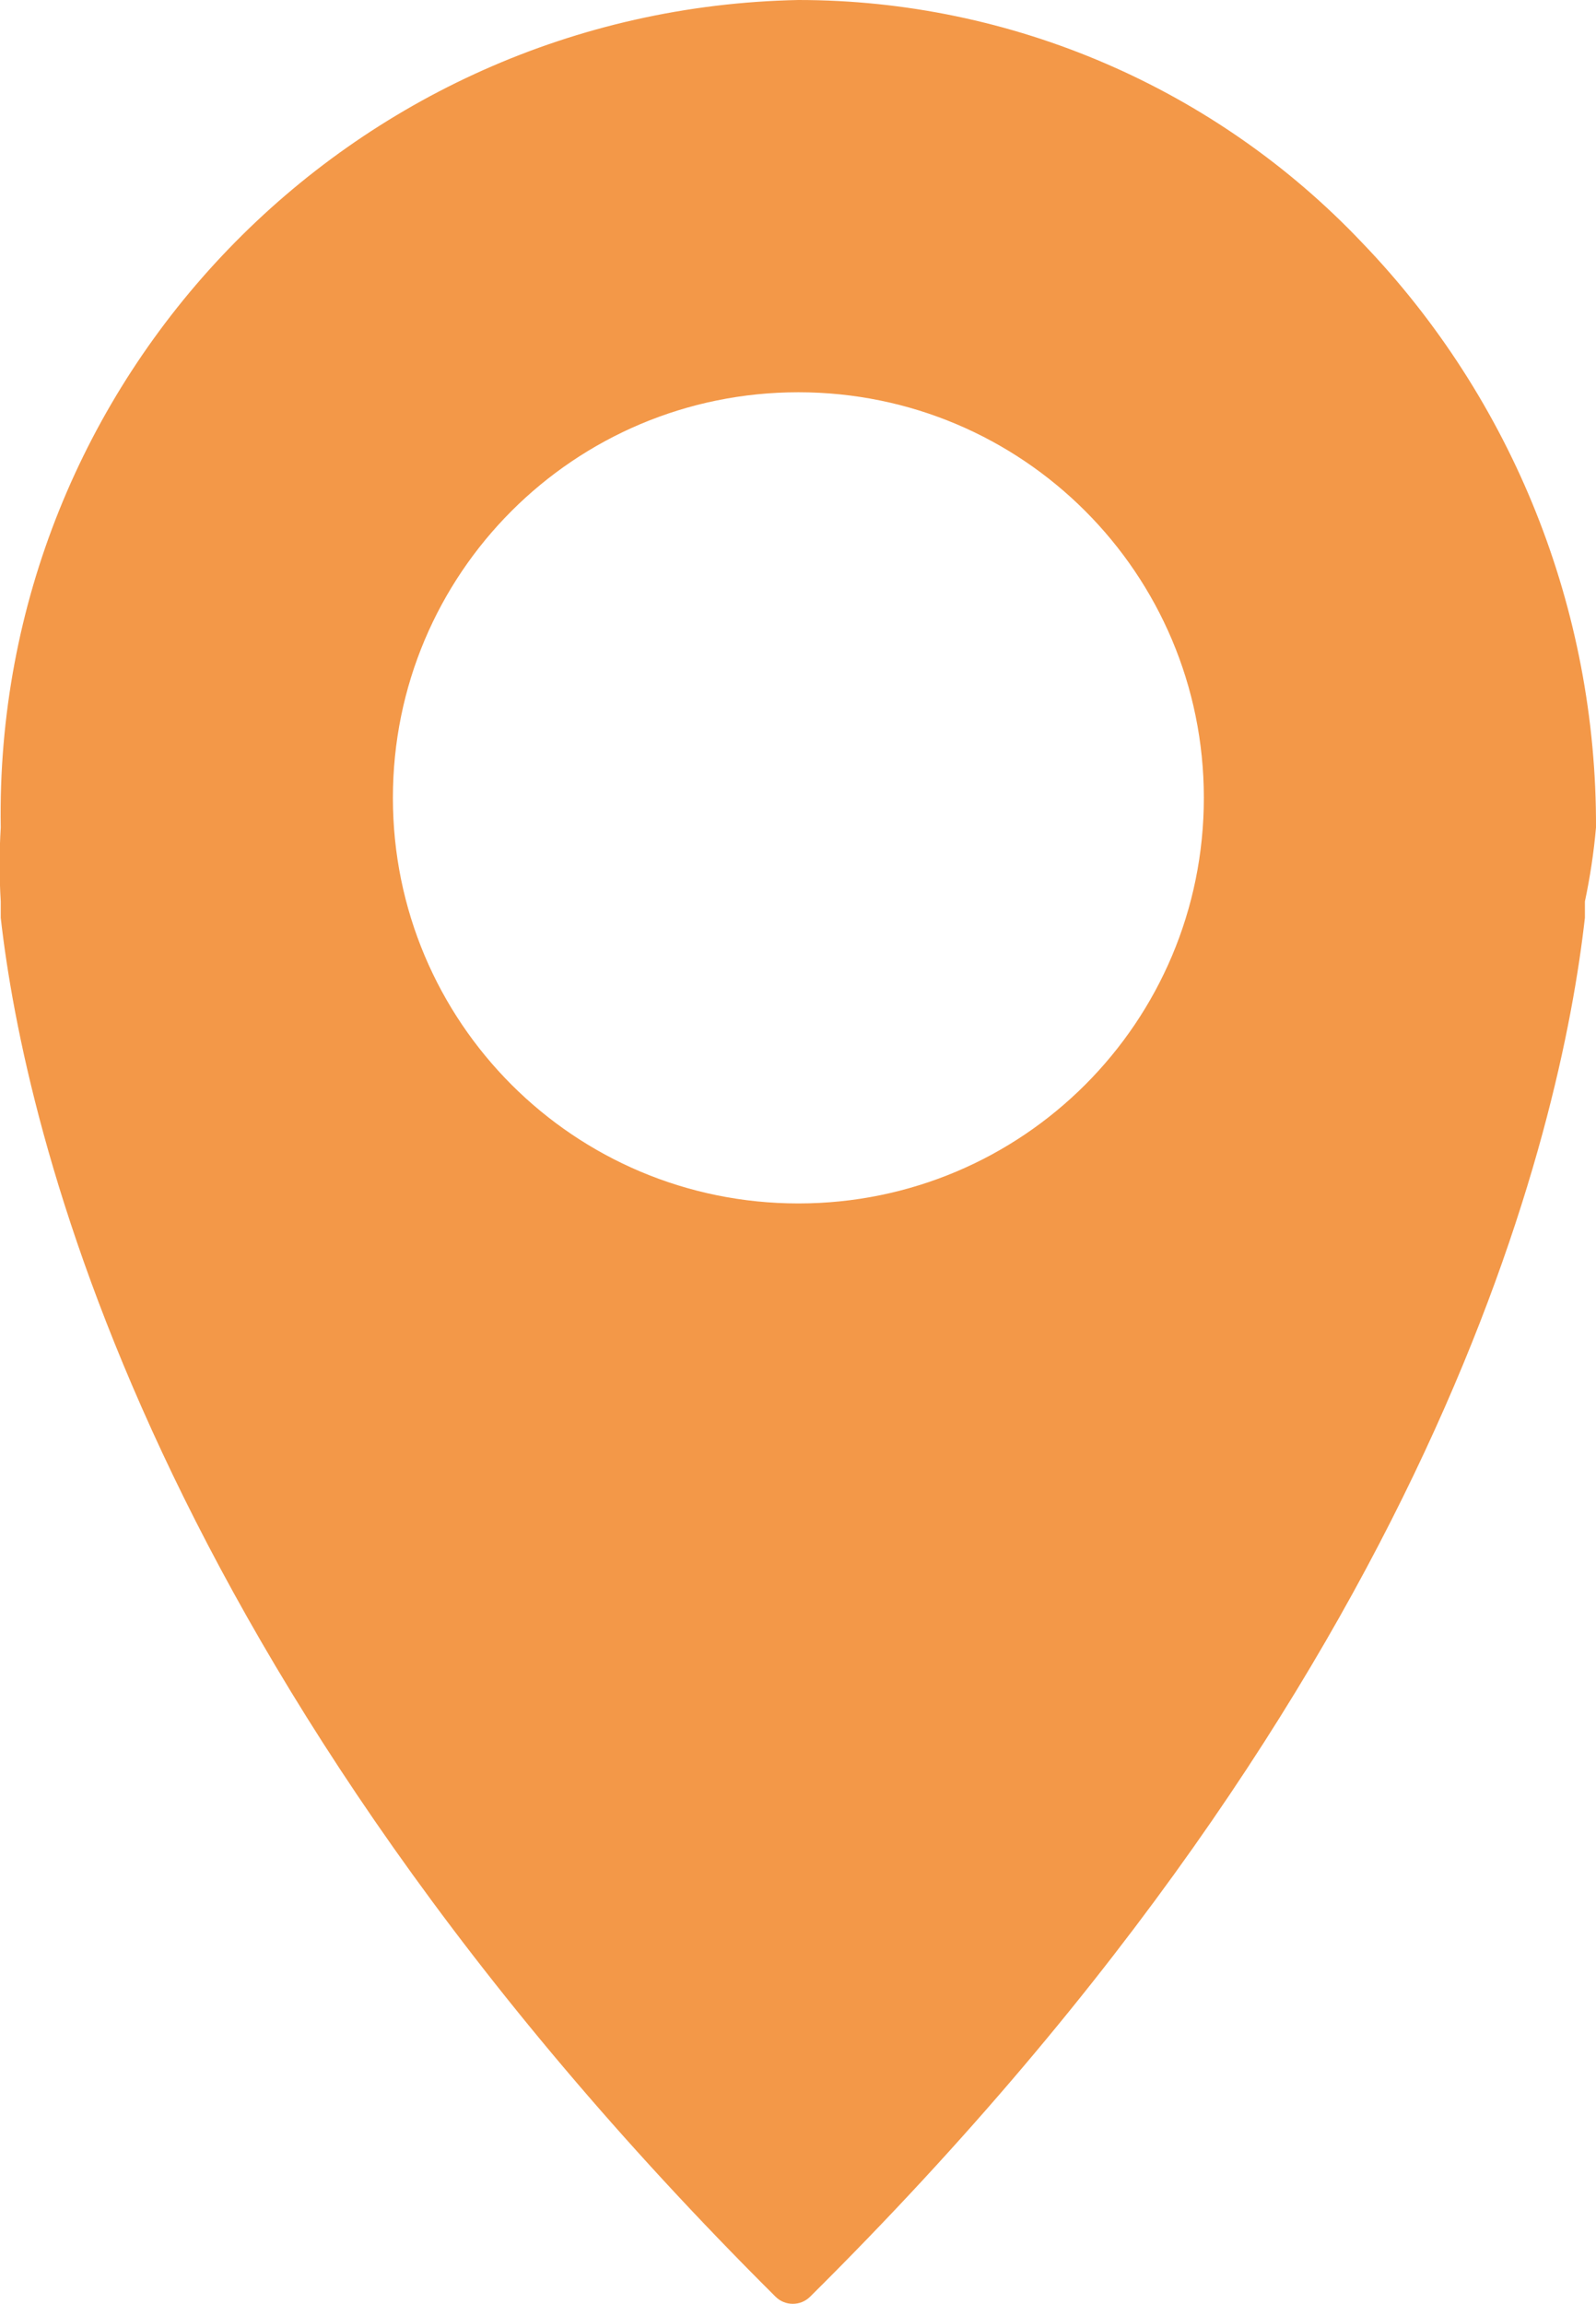 <?xml version="1.0" encoding="UTF-8"?><svg id="_圖層_2" xmlns="http://www.w3.org/2000/svg" viewBox="0 0 21.57 31.13"><defs><style>.cls-1{fill:#f39848;}</style></defs><g id="ICON"><path class="cls-1" d="M21.57,11.18c.01-2.94-1.12-5.78-3.16-7.9C16.43,1.19,13.67,0,10.79,0,4.73.12-.09,5.12.01,11.18c-.02.33-.02.67,0,1v.22c.32,2.84,2,10.2,10.47,18.63.13.13.34.13.47,0,0,0,0,0,0,0,8.5-8.43,10.15-15.79,10.47-18.63,0-.07,0-.15,0-.22.07-.33.12-.66.15-1ZM10.79,16.26c-3.03,0-5.48-2.45-5.48-5.48,0-3.03,2.45-5.48,5.48-5.48s5.48,2.45,5.48,5.48h0c0,3.03-2.45,5.48-5.48,5.48Z"/></g></svg>
